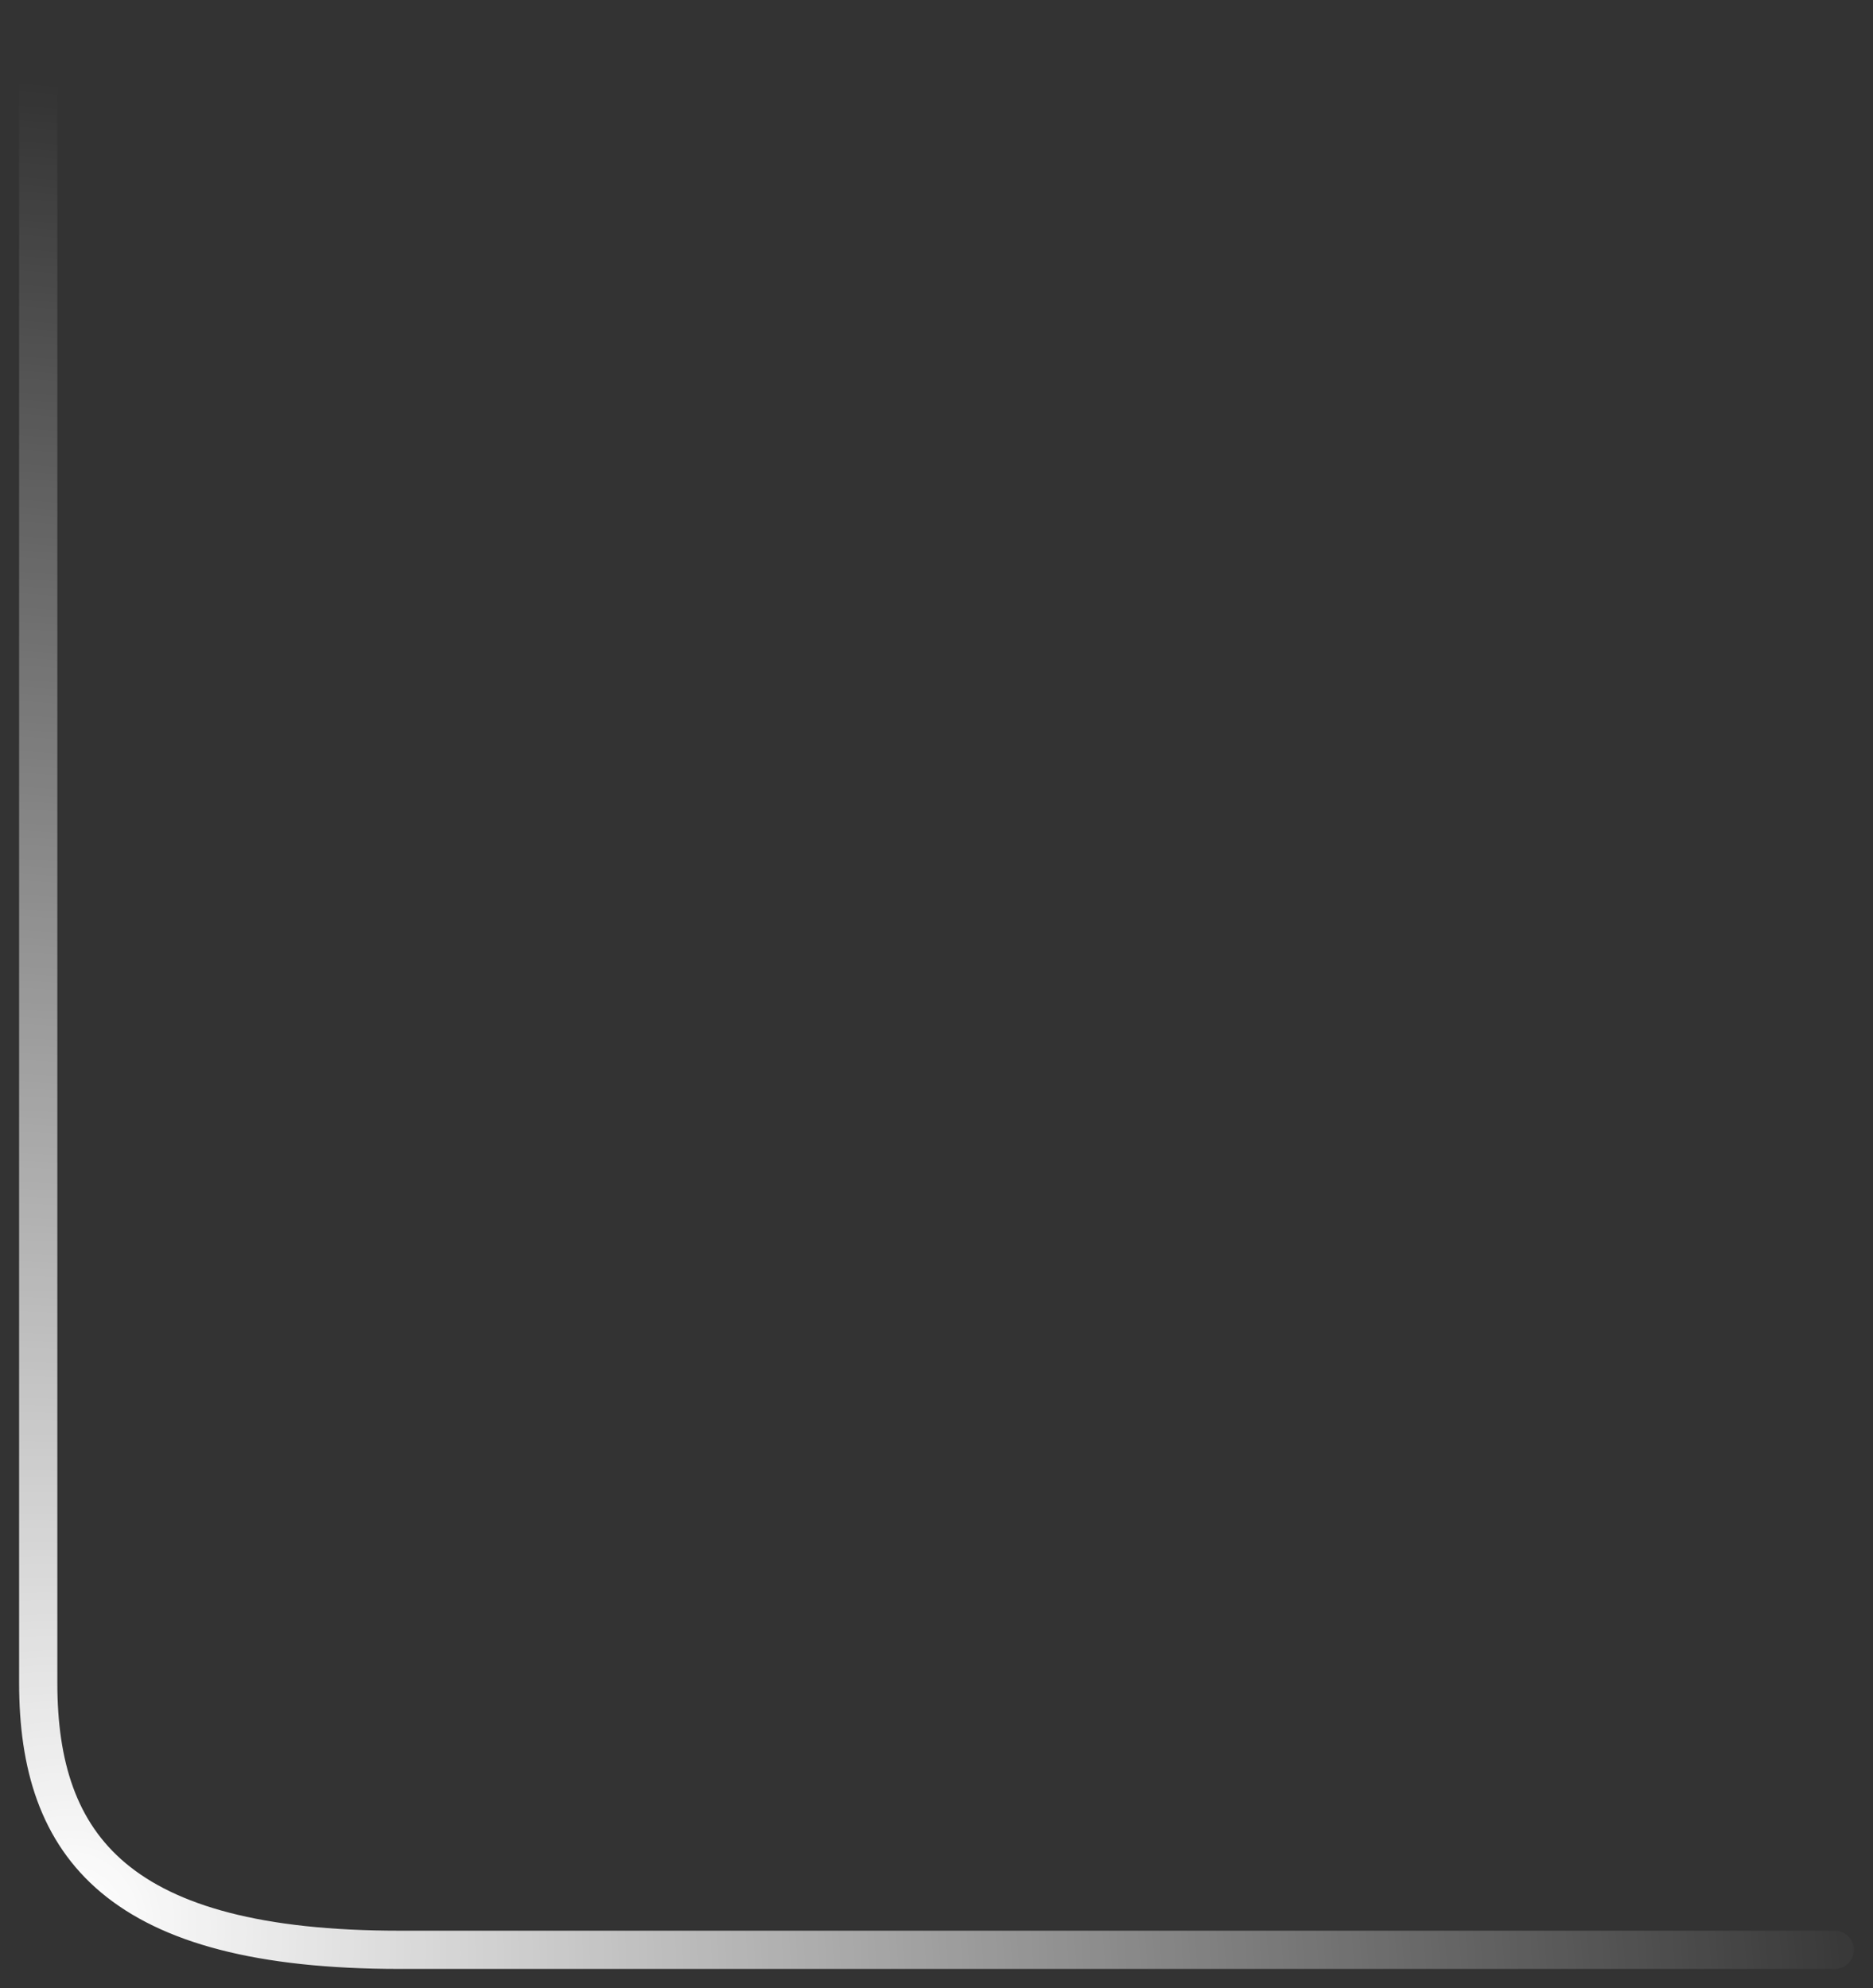<svg width="49" height="52" viewBox="0 0 49 52" fill="none" xmlns="http://www.w3.org/2000/svg">
<rect x="0" y="0" width="49" height="52" fill="#333333" stroke="none"/>
<path d="M1 -2.38419e-07C1 2.505 1 40.585 1 44.021C1 48.316 3.101 51 10.453 51C18.015 51 71.898 51 35.486 51" stroke="url(#paint0_radial_1_589)"/>
<defs>
<radialGradient id="paint0_radial_1_589" cx="0" cy="0" r="1" gradientUnits="userSpaceOnUse" gradientTransform="translate(2.575 49.926) rotate(-42.26) scale(44.704 50.732)">
<stop stop-color="white"/>
<stop offset="1" stop-color="white" stop-opacity="0"/>
</radialGradient>
</defs>
</svg>
